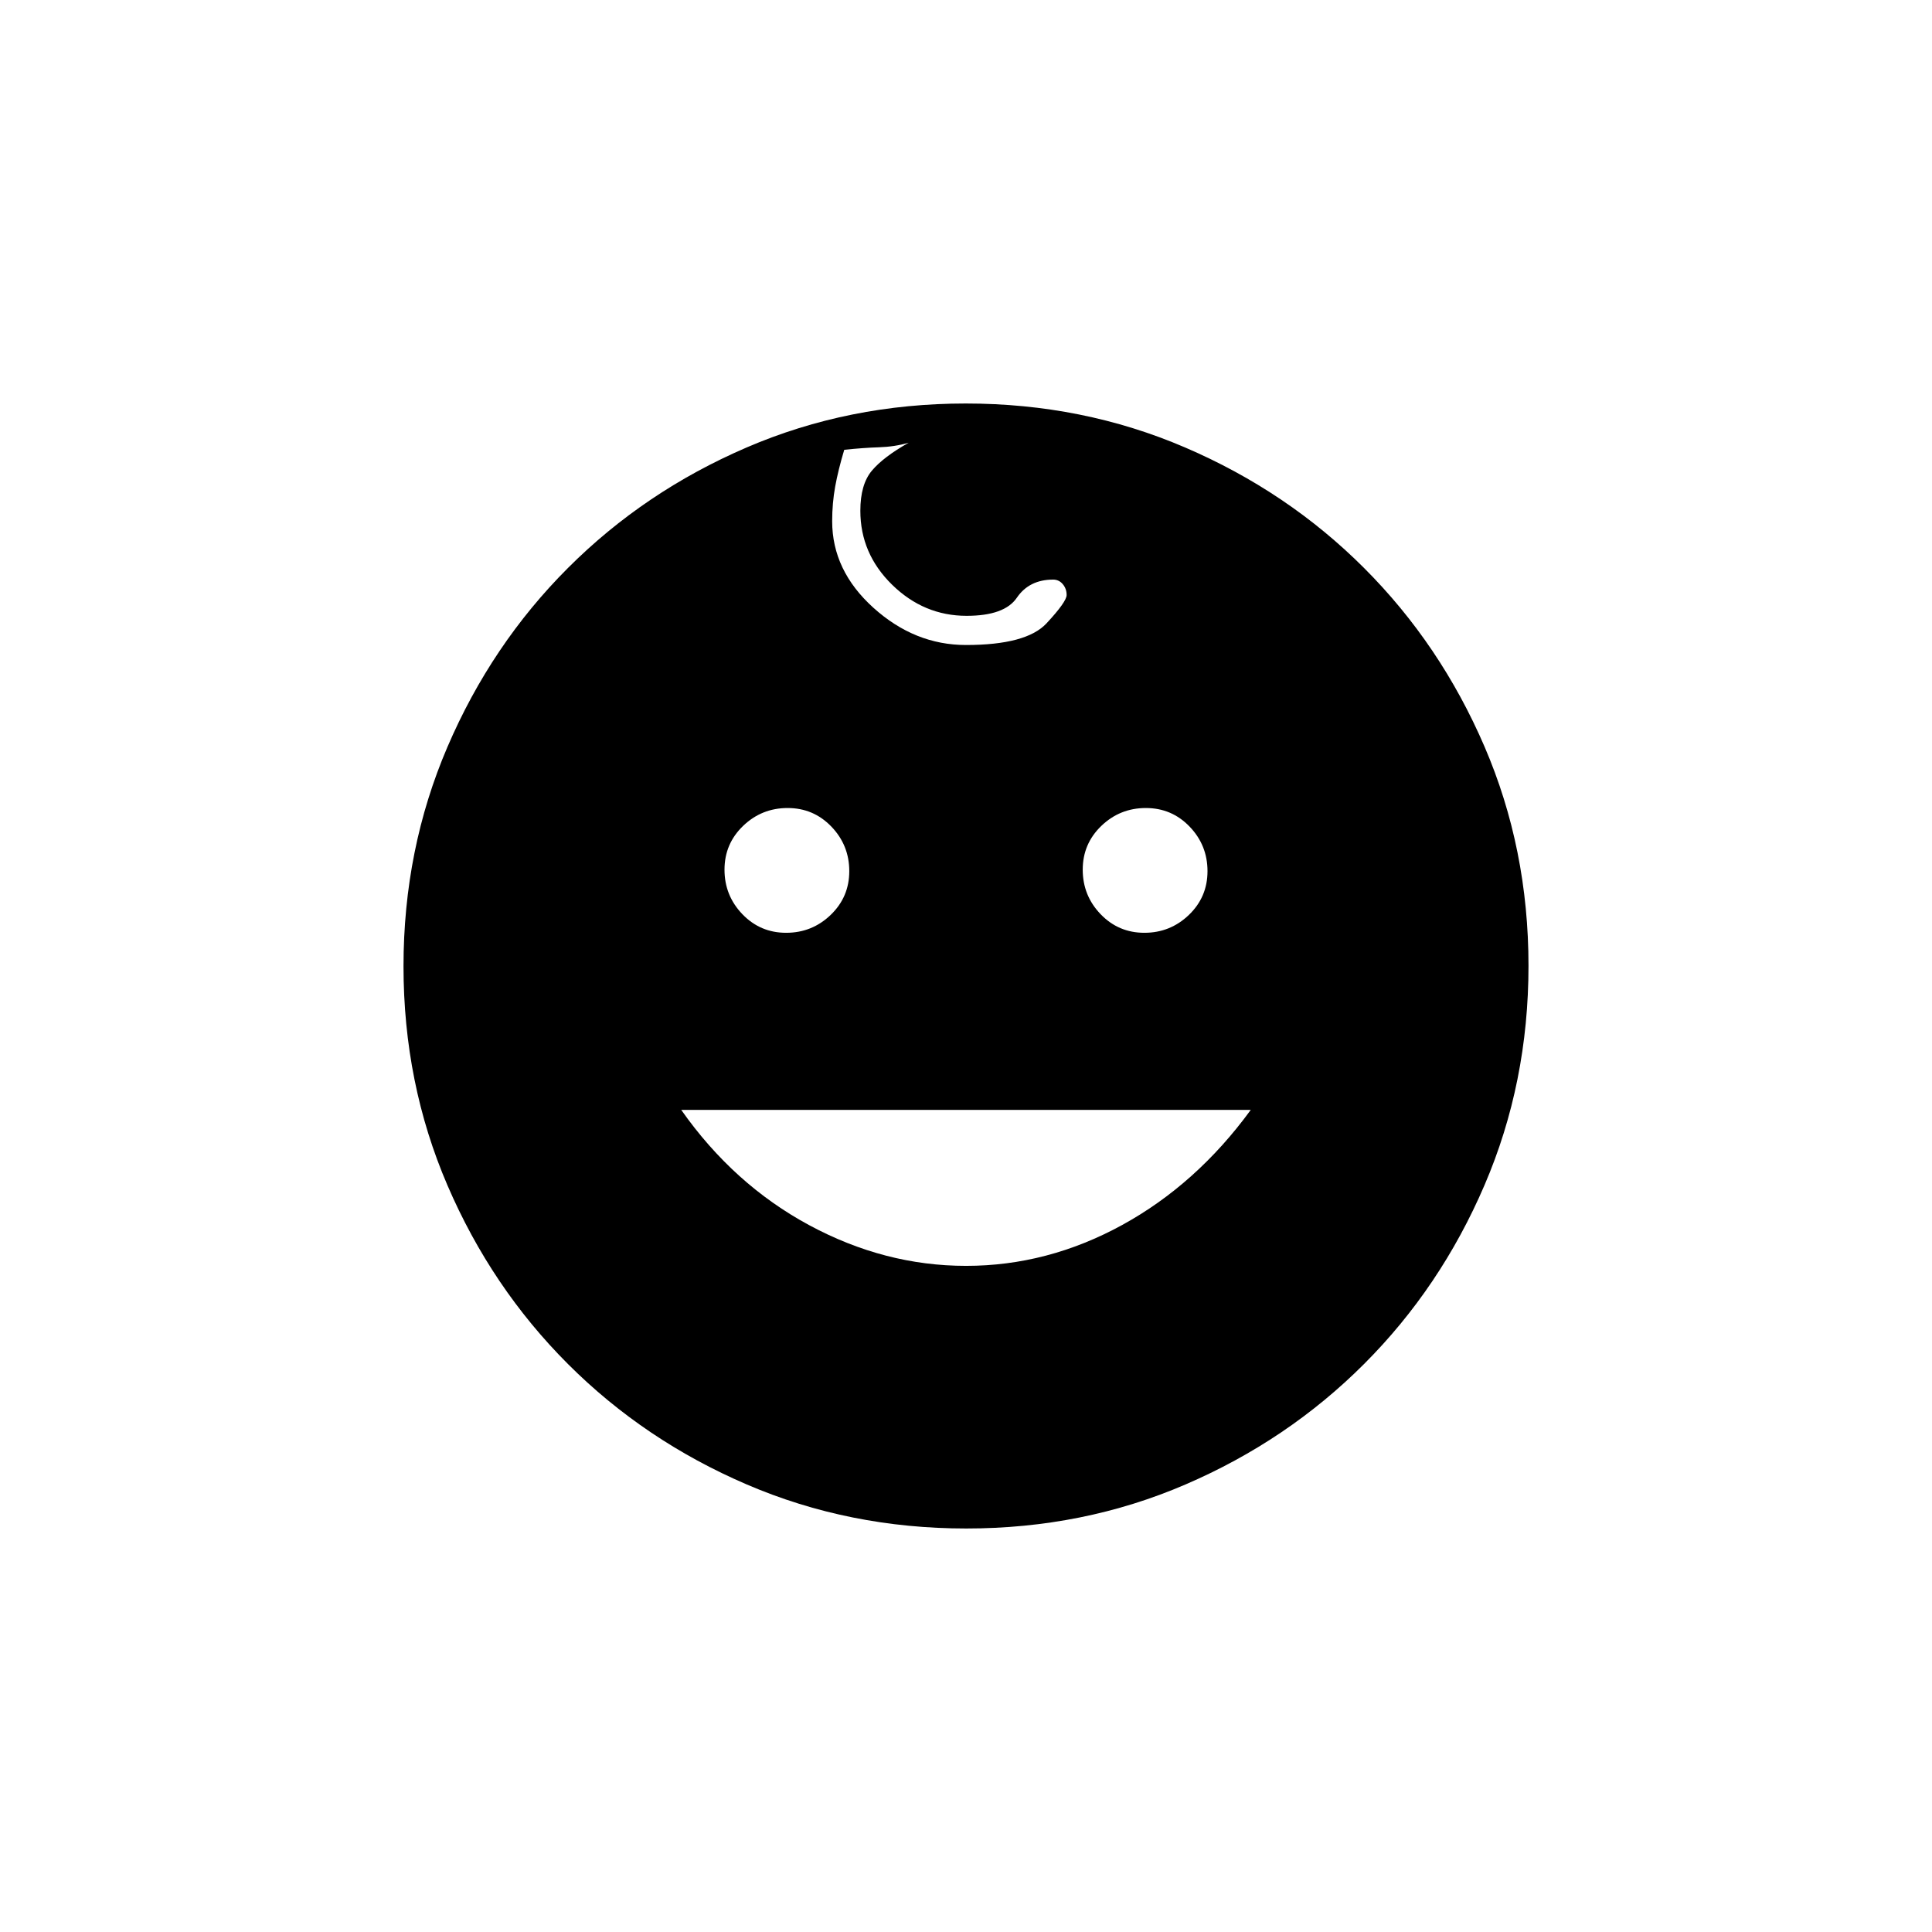<svg xmlns="http://www.w3.org/2000/svg" height="20" viewBox="0 -960 960 960" width="20"><path d="M568.63-496.5q12.87 0 22.12-8.88 9.25-8.89 9.25-21.75 0-12.87-8.88-22.12-8.89-9.25-21.75-9.25-12.87 0-22.12 8.88-9.25 8.89-9.25 21.75 0 12.87 8.88 22.12 8.89 9.25 21.75 9.25Zm-178 0q12.87 0 22.12-8.88 9.25-8.89 9.25-21.75 0-12.87-8.88-22.12-8.89-9.25-21.75-9.25-12.87 0-22.12 8.88-9.25 8.89-9.25 21.75 0 12.87 8.88 22.12 8.89 9.25 21.75 9.25Zm89.4 165.5q40.47 0 77.47-20.25t64-57.25h-283q26 37 63.53 57.25t78 20.25Zm.09 130.5q-58.12 0-109-21.85-50.89-21.85-88.9-59.87-38.02-38.01-59.87-88.77-21.85-50.76-21.85-108.89 0-58.12 21.85-109 21.85-50.89 59.87-88.9 38.01-38.02 88.77-59.87 50.76-21.85 108.89-21.85 58.12 0 109 21.85 50.89 21.85 88.9 59.87 38.02 38.01 59.87 88.77 21.85 50.76 21.85 108.89 0 58.12-21.85 109-21.85 50.89-59.87 88.9-38.01 38.02-88.77 59.87-50.76 21.85-108.89 21.85Zm-.12-439q30 0 40-10.75t10-14.1q0-3.11-1.91-5.38t-4.78-2.27q-11.91 0-18.04 9-6.12 9-24.97 9-21.21 0-37.01-15.44-15.79-15.44-15.79-36.77 0-13.11 5.75-19.94Q439-732.97 451.5-740q-7 2-14.75 2.25t-17.25 1.25q-3 10-4.5 18.25T413.5-701q0 24.5 20.5 43t46 18.5Z"/></svg>